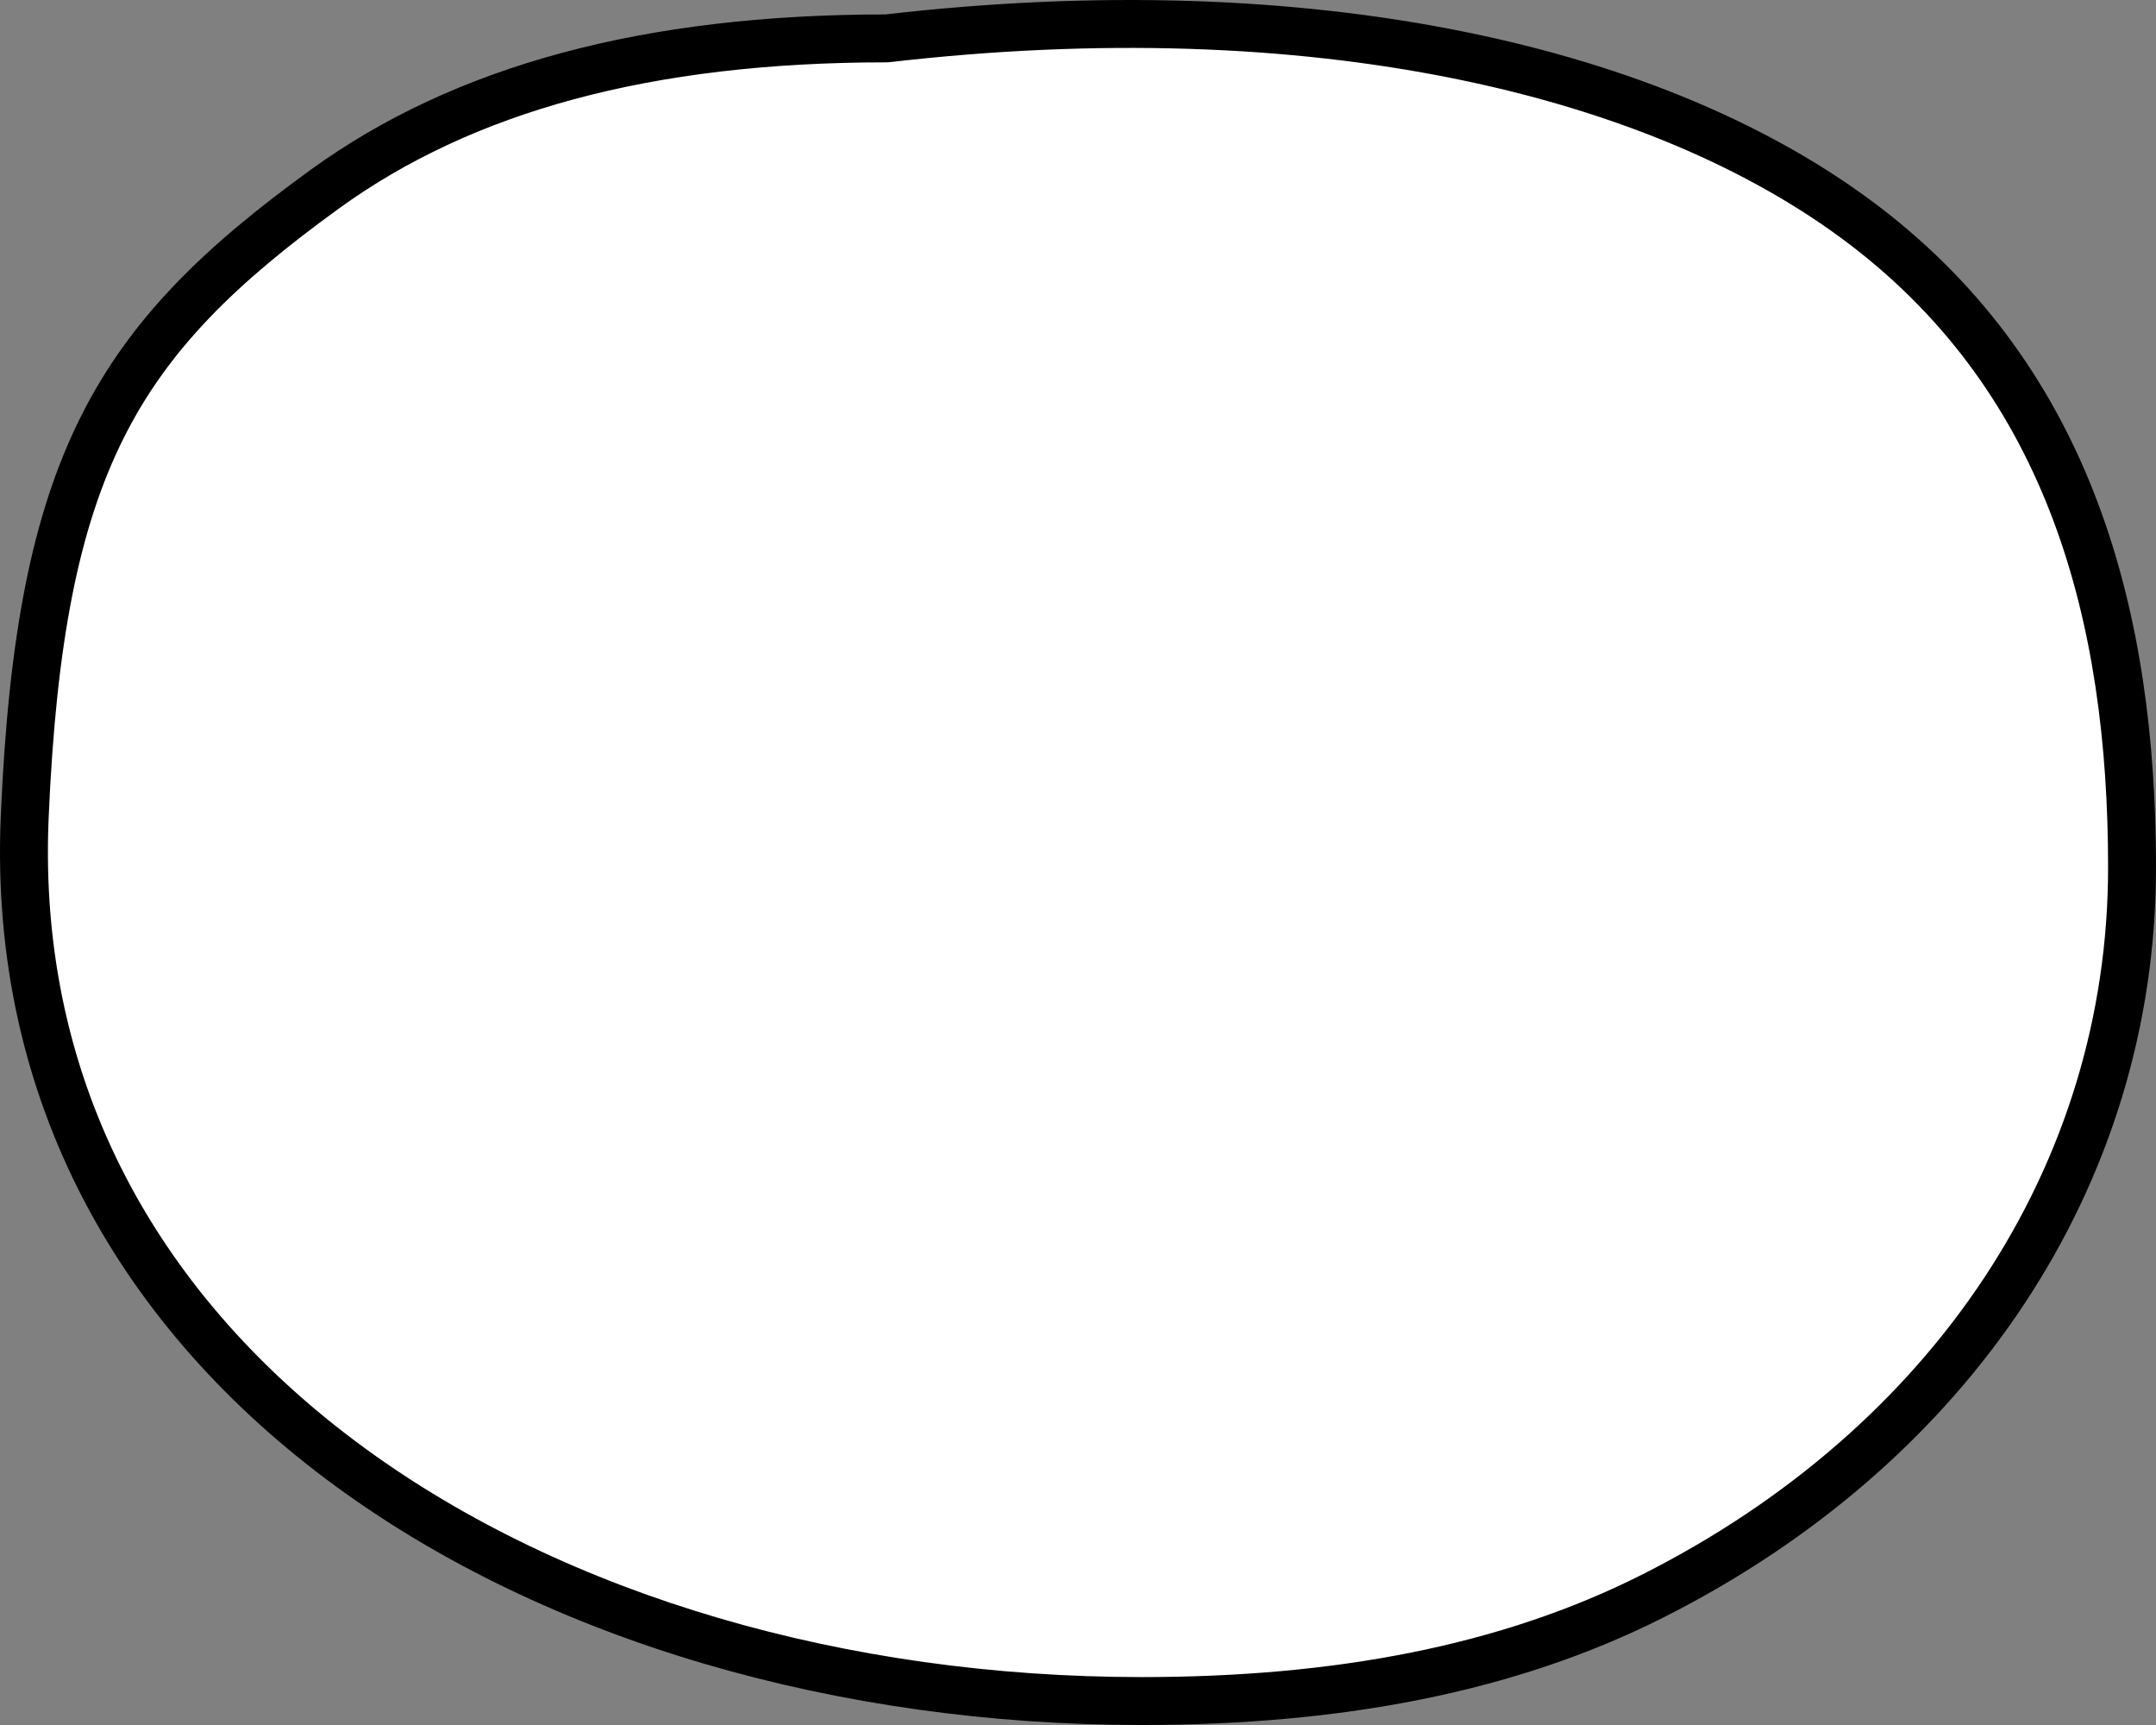 <svg width="90" height="72" viewBox="0 0 90 72" fill="none" xmlns="http://www.w3.org/2000/svg">
<rect x="0" y="0" width="90" height="72" fill="#808080" stroke="none"/>
<path d="M89 36.2C89 25.743 86.423 15.984 77.861 9.437C69.292 2.885 54.731 -0.45 37.012 1.602C27.016 1.602 19.35 3.698 13.56 7.893C4.871 14.188 1.66 19.349 1.031 34.118C0.047 57.229 22.661 71 47.659 71C55.824 71 62.931 69.672 68.979 66.624C81.449 60.339 89 49.067 89 36.2Z" fill="white"/>
<path d="M37.012 1.602L37.127 2.596C37.089 2.6 37.05 2.602 37.012 2.602V1.602ZM1.031 34.118L2.03 34.16L1.031 34.118ZM68.979 66.624L69.429 67.517L68.979 66.624ZM13.56 7.893L14.147 8.703L14.147 8.703L13.56 7.893ZM77.861 9.437L78.468 8.643L77.861 9.437ZM2.03 34.16C1.554 45.334 6.765 54.253 15.192 60.418C23.644 66.601 35.329 70 47.659 70V72C34.992 72 22.87 68.513 14.011 62.033C5.128 55.534 -0.476 46.013 0.032 34.075L2.03 34.16ZM47.659 70C55.72 70 62.66 68.689 68.529 65.731L69.429 67.517C63.201 70.656 55.928 72 47.659 72V70ZM68.529 65.731C80.708 59.593 88 48.64 88 36.2H90C90 49.494 82.19 61.085 69.429 67.517L68.529 65.731ZM37.012 2.602C27.151 2.602 19.714 4.67 14.147 8.703L12.974 7.083C18.987 2.727 26.881 0.602 37.012 0.602V2.602ZM14.147 8.703C9.858 11.81 7.03 14.56 5.167 18.276C3.294 22.011 2.342 26.826 2.03 34.16L0.032 34.075C0.348 26.641 1.317 21.491 3.379 17.38C5.451 13.249 8.573 10.271 12.974 7.083L14.147 8.703ZM88 36.2C88 25.891 85.463 16.508 77.253 10.232L78.468 8.643C87.384 15.46 90 25.594 90 36.2H88ZM77.253 10.232C68.963 3.893 54.697 0.561 37.127 2.596L36.897 0.609C54.765 -1.461 69.621 1.878 78.468 8.643L77.253 10.232Z" fill="black"/>
</svg>

